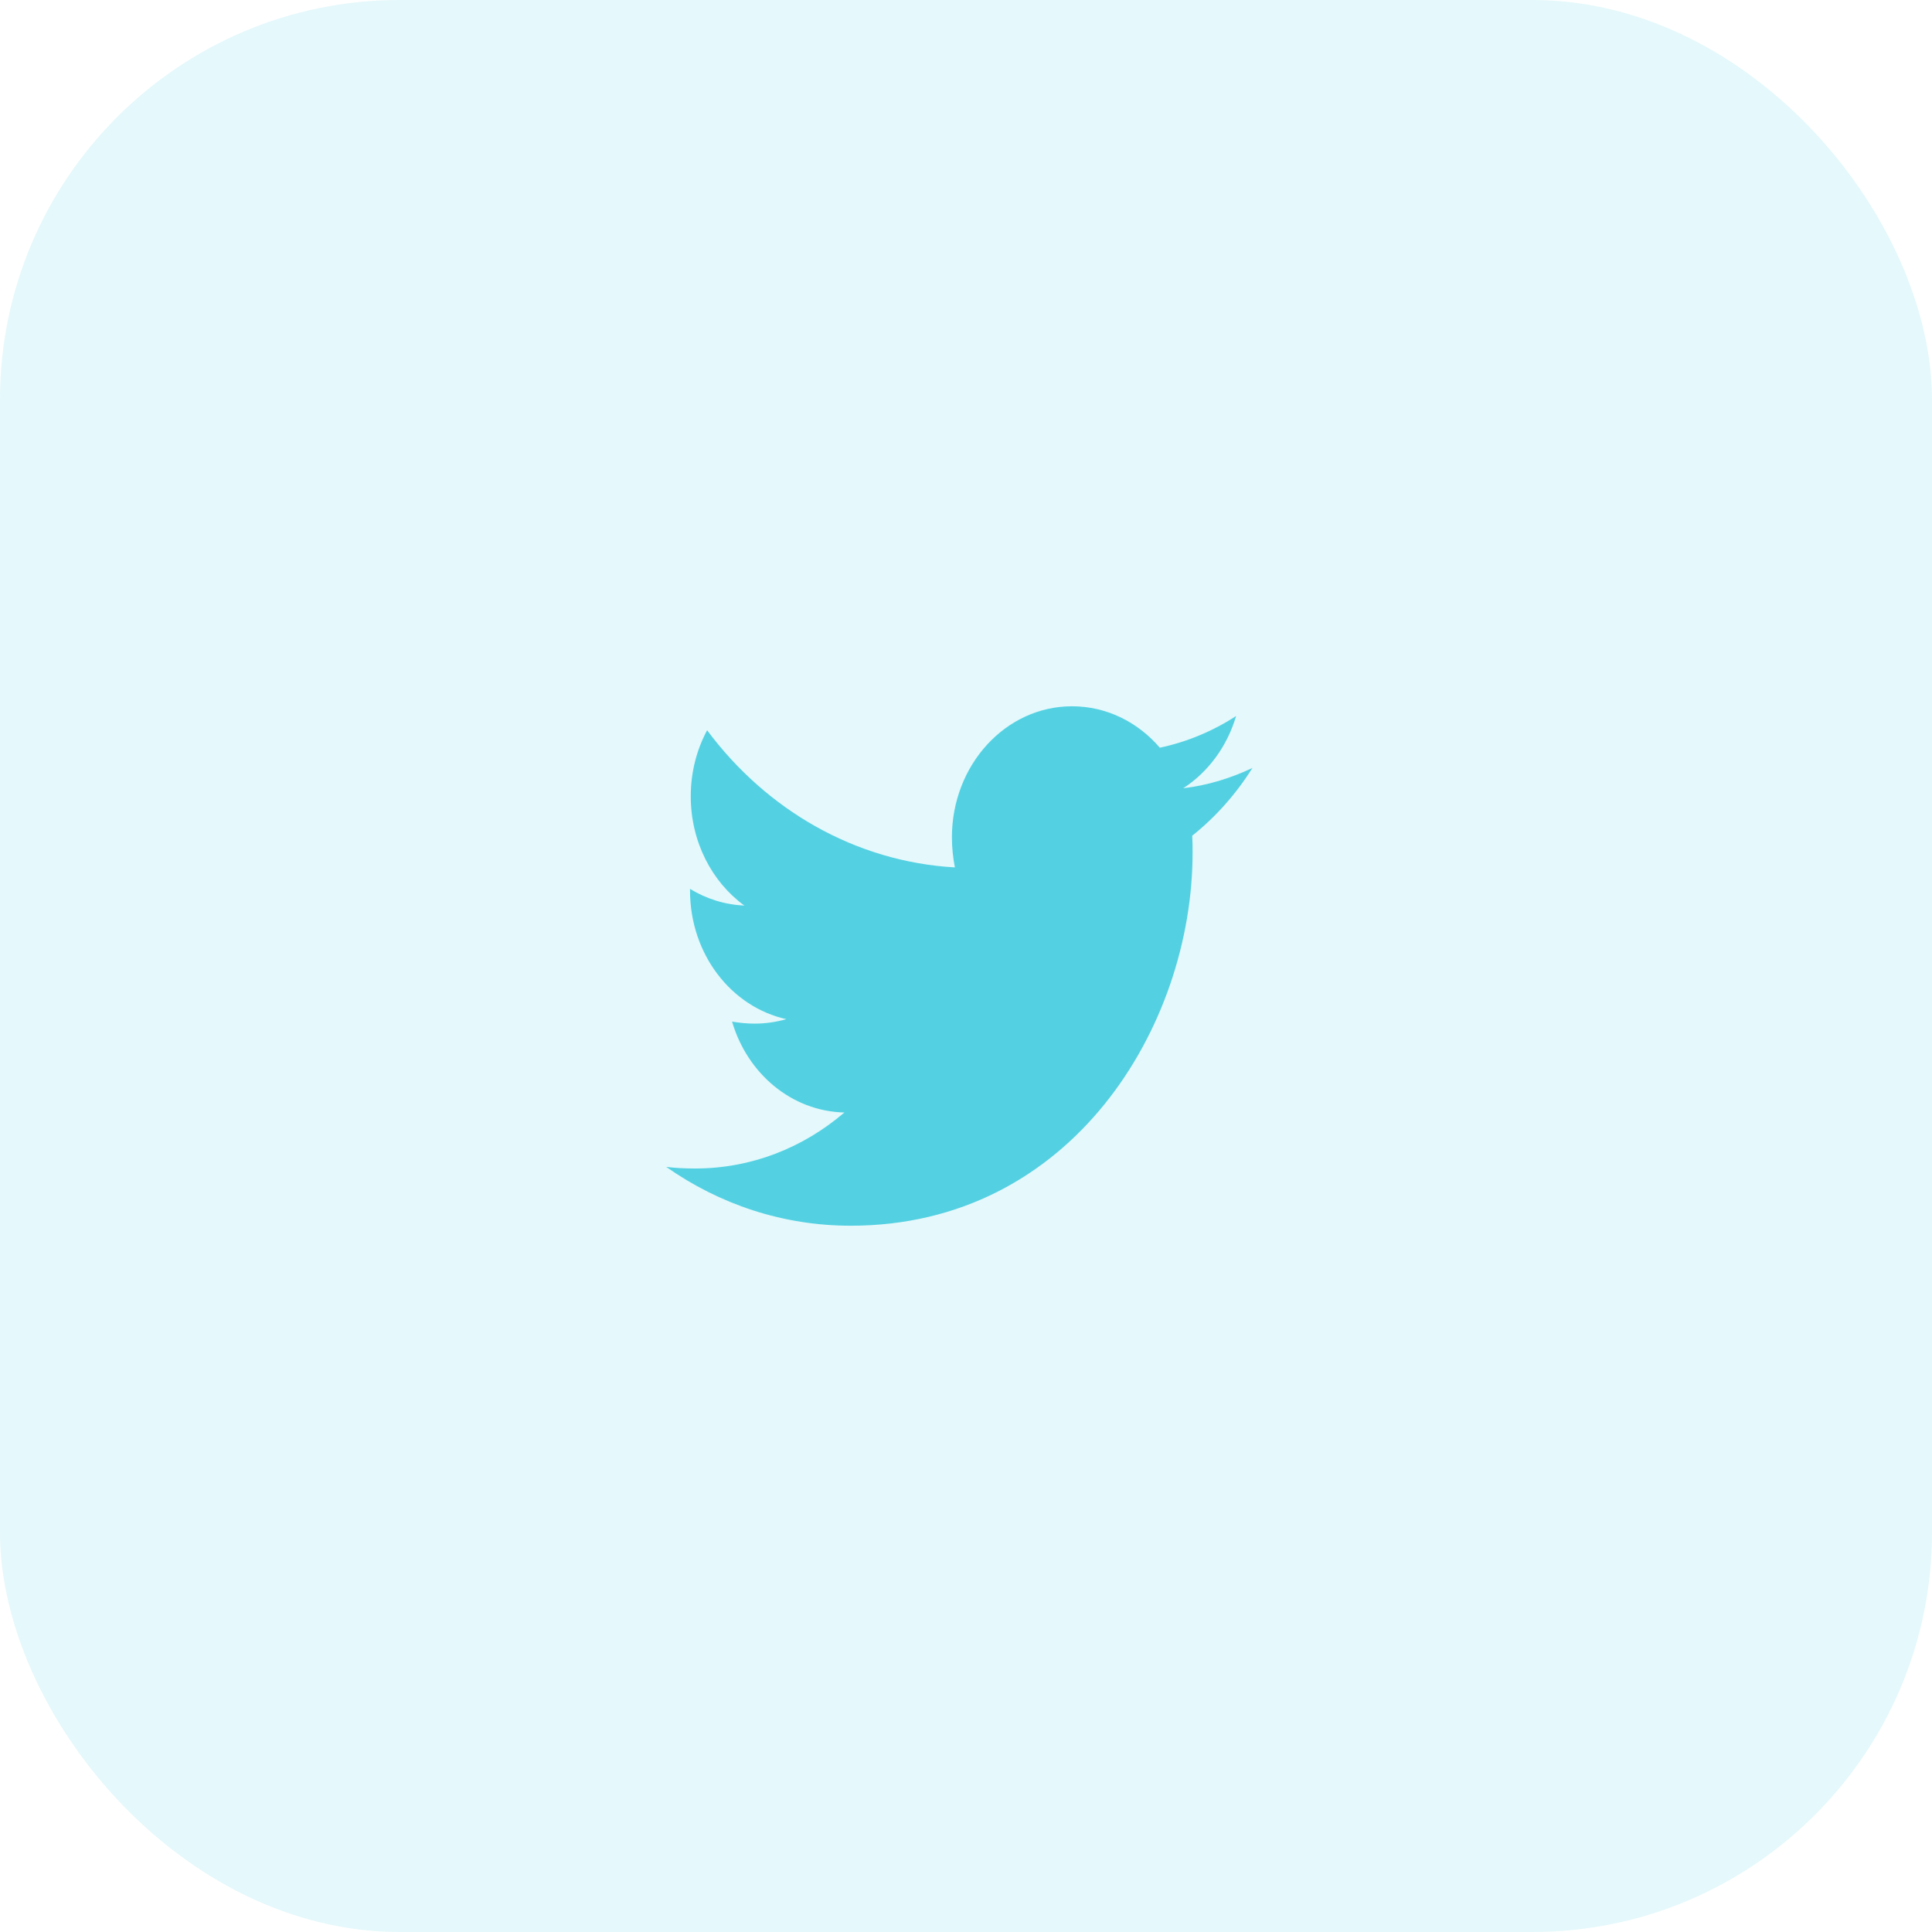 <svg width="58" height="58" viewBox="0 0 58 58" fill="none" xmlns="http://www.w3.org/2000/svg">
<rect width="58" height="58" rx="12" fill="#53D1E2" fill-opacity="0.15"/>
<path d="M35.791 25.089C35.802 25.26 35.802 25.43 35.802 25.601C35.802 30.803 32.173 36.797 25.539 36.797C23.495 36.797 21.597 36.151 20 35.031C20.29 35.067 20.57 35.079 20.871 35.079C22.557 35.079 24.11 34.458 25.349 33.398C23.763 33.361 22.434 32.228 21.977 30.669C22.2 30.706 22.423 30.73 22.658 30.73C22.982 30.73 23.306 30.681 23.607 30.596C21.954 30.23 20.715 28.647 20.715 26.734V26.685C21.195 26.978 21.753 27.16 22.345 27.185C21.374 26.478 20.737 25.272 20.737 23.908C20.737 23.177 20.916 22.507 21.228 21.922C23.004 24.31 25.673 25.869 28.666 26.04C28.61 25.747 28.577 25.443 28.577 25.138C28.577 22.97 30.185 21.203 32.184 21.203C33.222 21.203 34.16 21.678 34.819 22.446C35.634 22.275 36.416 21.946 37.109 21.495C36.84 22.409 36.271 23.177 35.523 23.664C36.249 23.579 36.952 23.36 37.6 23.055C37.109 23.835 36.494 24.529 35.791 25.089Z" fill="#53D1E2"/>
</svg>
